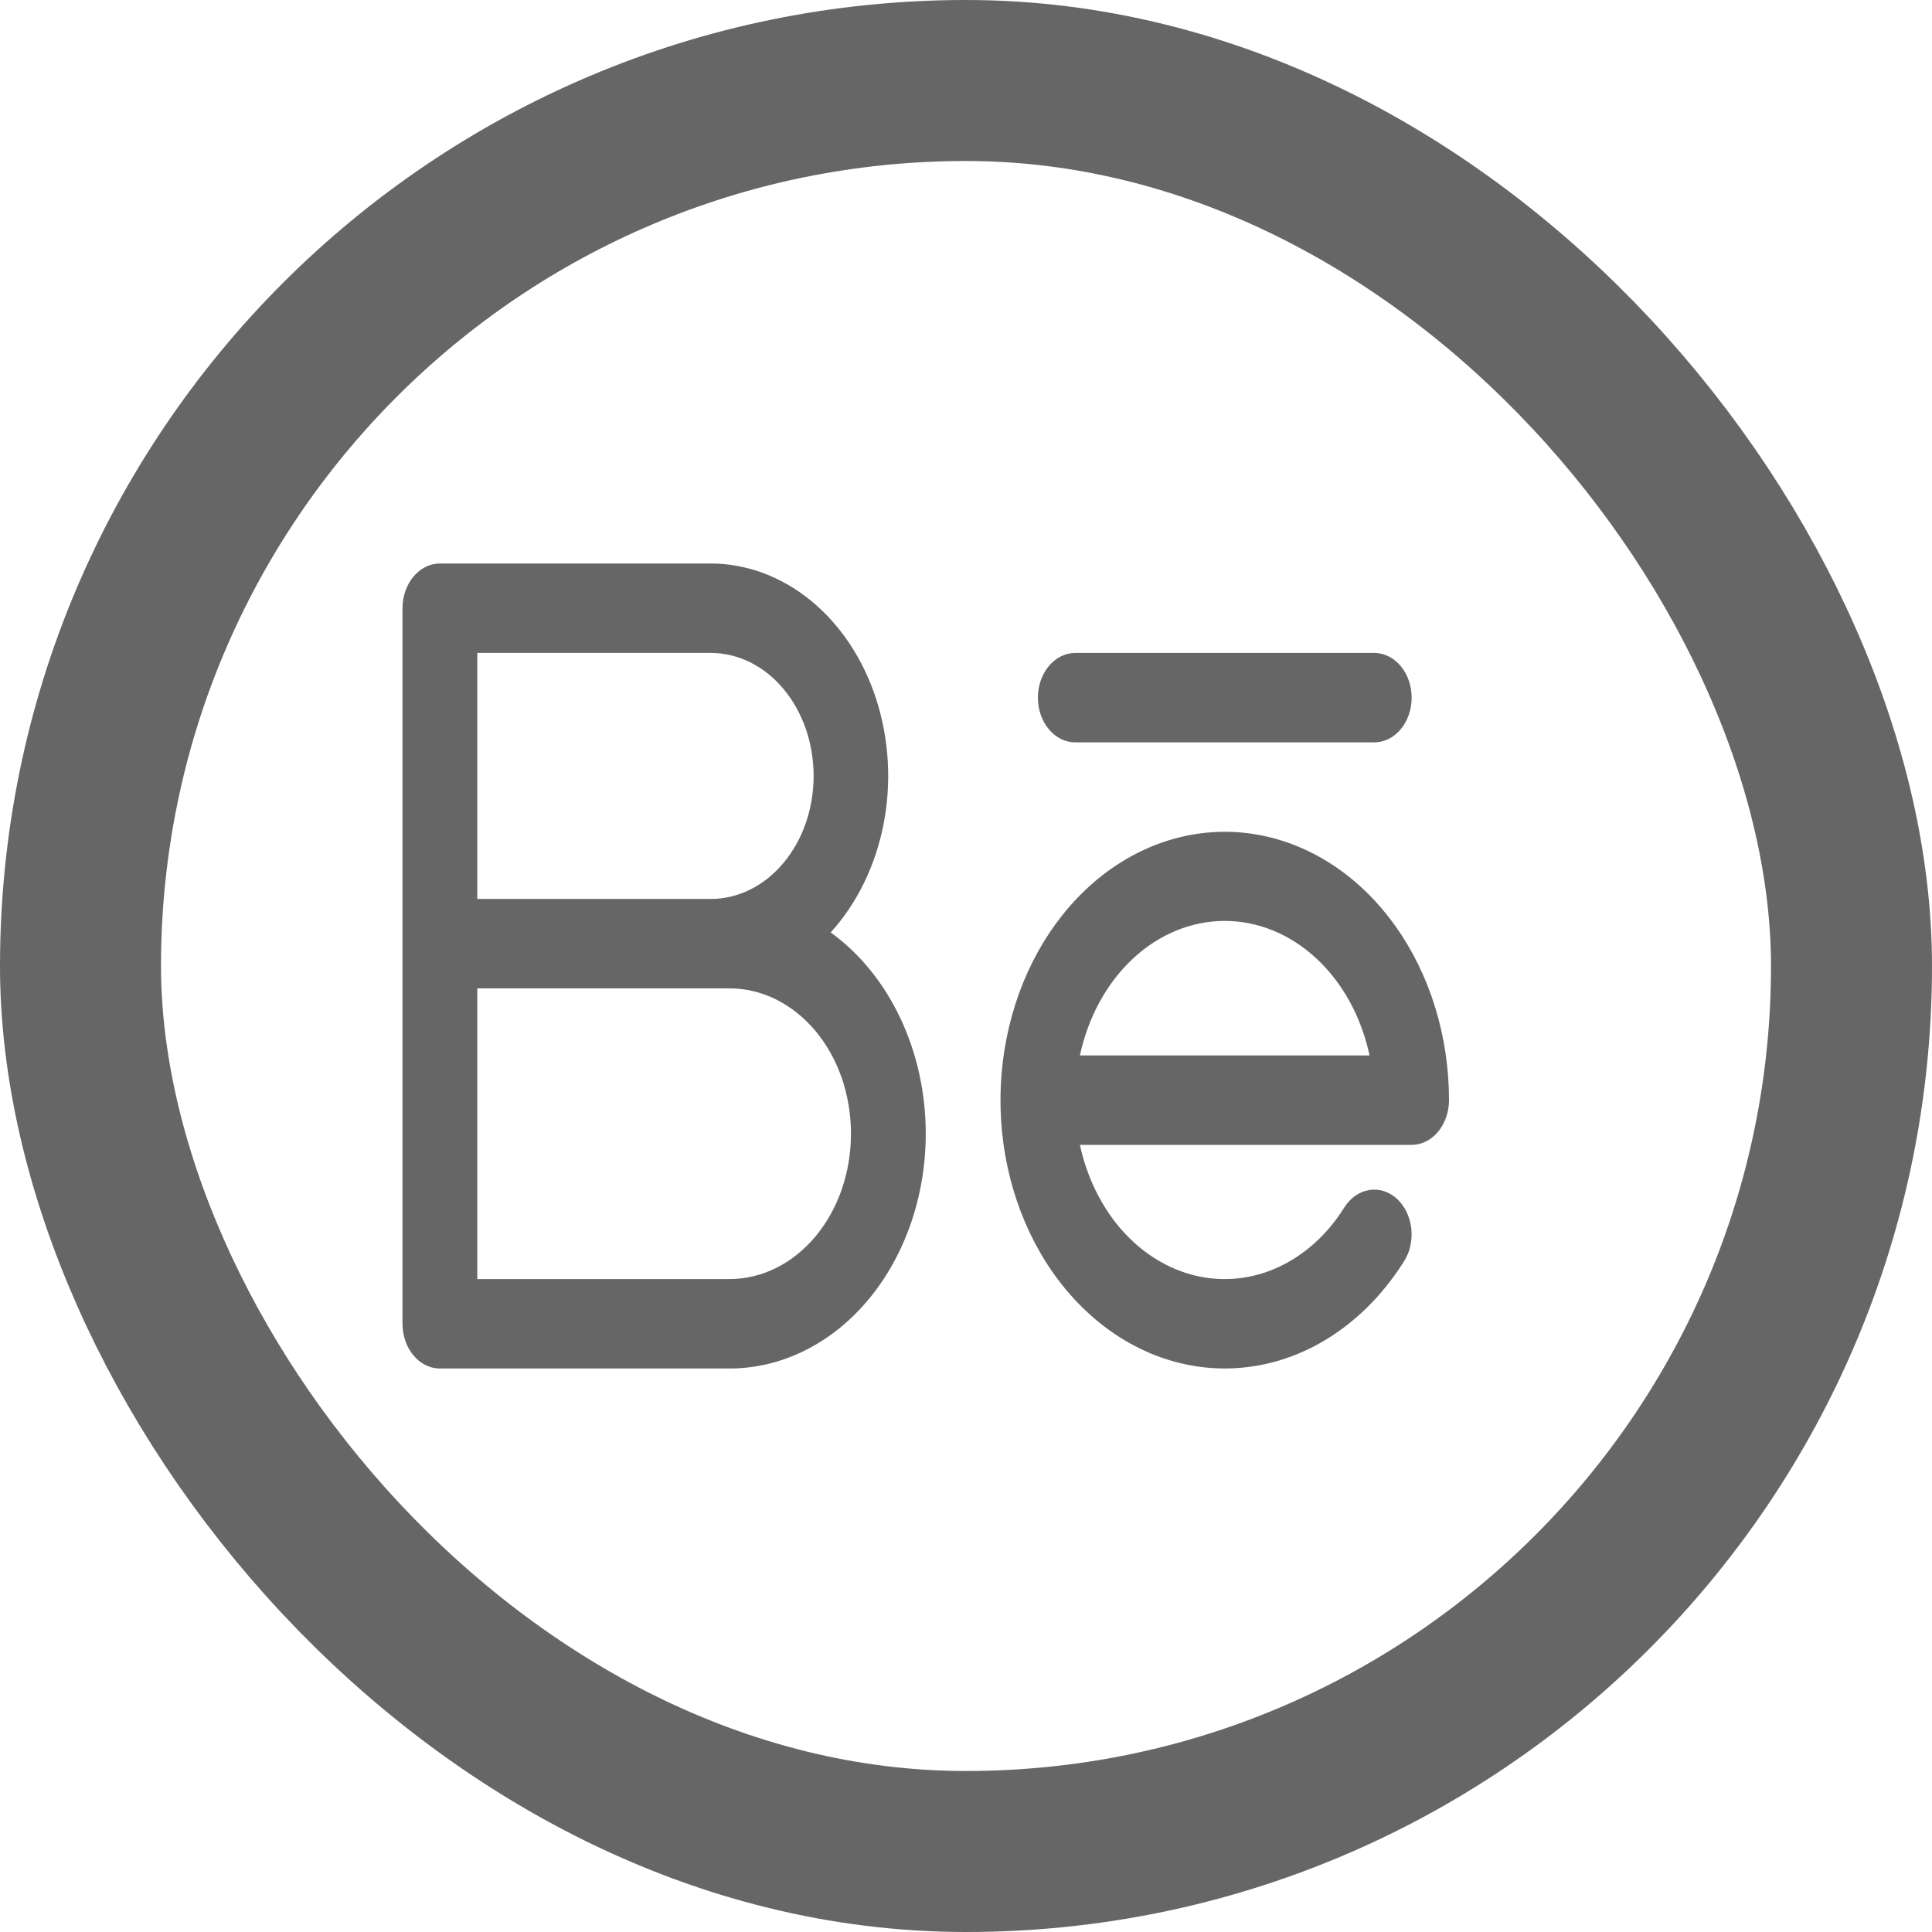 <svg width="24" height="24" viewBox="0 0 24 24" fill="none" xmlns="http://www.w3.org/2000/svg">
<path d="M12.893 8.667C12.893 8.519 12.942 8.378 13.029 8.274C13.116 8.17 13.234 8.111 13.357 8.111H17.071C17.195 8.111 17.313 8.17 17.4 8.274C17.487 8.378 17.536 8.519 17.536 8.667C17.536 8.814 17.487 8.955 17.4 9.059C17.313 9.164 17.195 9.222 17.071 9.222H13.357C13.234 9.222 13.116 9.164 13.029 9.059C12.942 8.955 12.893 8.814 12.893 8.667ZM11.5 14.083C11.5 14.857 11.243 15.599 10.786 16.146C10.329 16.693 9.709 17 9.062 17H5.464C5.341 17 5.223 16.942 5.136 16.837C5.049 16.733 5 16.592 5 16.444V7.556C5 7.408 5.049 7.267 5.136 7.163C5.223 7.059 5.341 7 5.464 7H8.83C9.274 7.001 9.708 7.162 10.074 7.462C10.441 7.762 10.723 8.188 10.884 8.683C11.044 9.178 11.077 9.72 10.976 10.238C10.875 10.755 10.646 11.224 10.319 11.583C10.679 11.843 10.977 12.209 11.184 12.647C11.391 13.085 11.5 13.58 11.5 14.083ZM5.929 11.167H8.83C9.169 11.167 9.494 11.006 9.733 10.719C9.973 10.433 10.107 10.044 10.107 9.639C10.107 9.234 9.973 8.845 9.733 8.559C9.494 8.272 9.169 8.111 8.83 8.111H5.929V11.167ZM10.571 14.083C10.571 13.846 10.532 13.611 10.457 13.392C10.381 13.173 10.27 12.974 10.13 12.807C9.989 12.639 9.823 12.506 9.64 12.415C9.457 12.325 9.261 12.278 9.062 12.278H5.929V15.889H9.062C9.261 15.889 9.457 15.842 9.64 15.752C9.823 15.661 9.989 15.528 10.13 15.36C10.27 15.192 10.381 14.993 10.457 14.774C10.532 14.555 10.571 14.32 10.571 14.083ZM18 13.667C18 13.814 17.951 13.955 17.864 14.059C17.777 14.164 17.659 14.222 17.536 14.222H13.415C13.503 14.628 13.684 14.995 13.938 15.283C14.193 15.57 14.51 15.766 14.853 15.847C15.196 15.928 15.552 15.892 15.878 15.742C16.205 15.592 16.49 15.335 16.699 15C16.736 14.942 16.782 14.893 16.834 14.855C16.887 14.818 16.945 14.794 17.005 14.784C17.066 14.773 17.127 14.777 17.186 14.795C17.245 14.813 17.301 14.845 17.35 14.889C17.398 14.933 17.44 14.988 17.471 15.051C17.502 15.114 17.522 15.183 17.531 15.255C17.539 15.328 17.536 15.401 17.521 15.472C17.506 15.543 17.479 15.609 17.442 15.667C17.045 16.3 16.473 16.744 15.828 16.918C15.182 17.092 14.507 16.986 13.921 16.619C13.335 16.251 12.877 15.646 12.63 14.912C12.383 14.178 12.362 13.363 12.572 12.612C12.781 11.861 13.207 11.224 13.773 10.814C14.339 10.405 15.008 10.249 15.661 10.376C16.314 10.503 16.908 10.904 17.336 11.507C17.765 12.11 18 12.875 18 13.667ZM17.013 13.111C16.911 12.633 16.679 12.209 16.353 11.907C16.027 11.604 15.627 11.44 15.214 11.44C14.802 11.44 14.401 11.604 14.075 11.907C13.75 12.209 13.518 12.633 13.415 13.111H17.013Z" fill="#666666"/>
<rect x="1" y="1" width="22" height="22" rx="11" stroke="#666666" stroke-width="2"/>
</svg>
